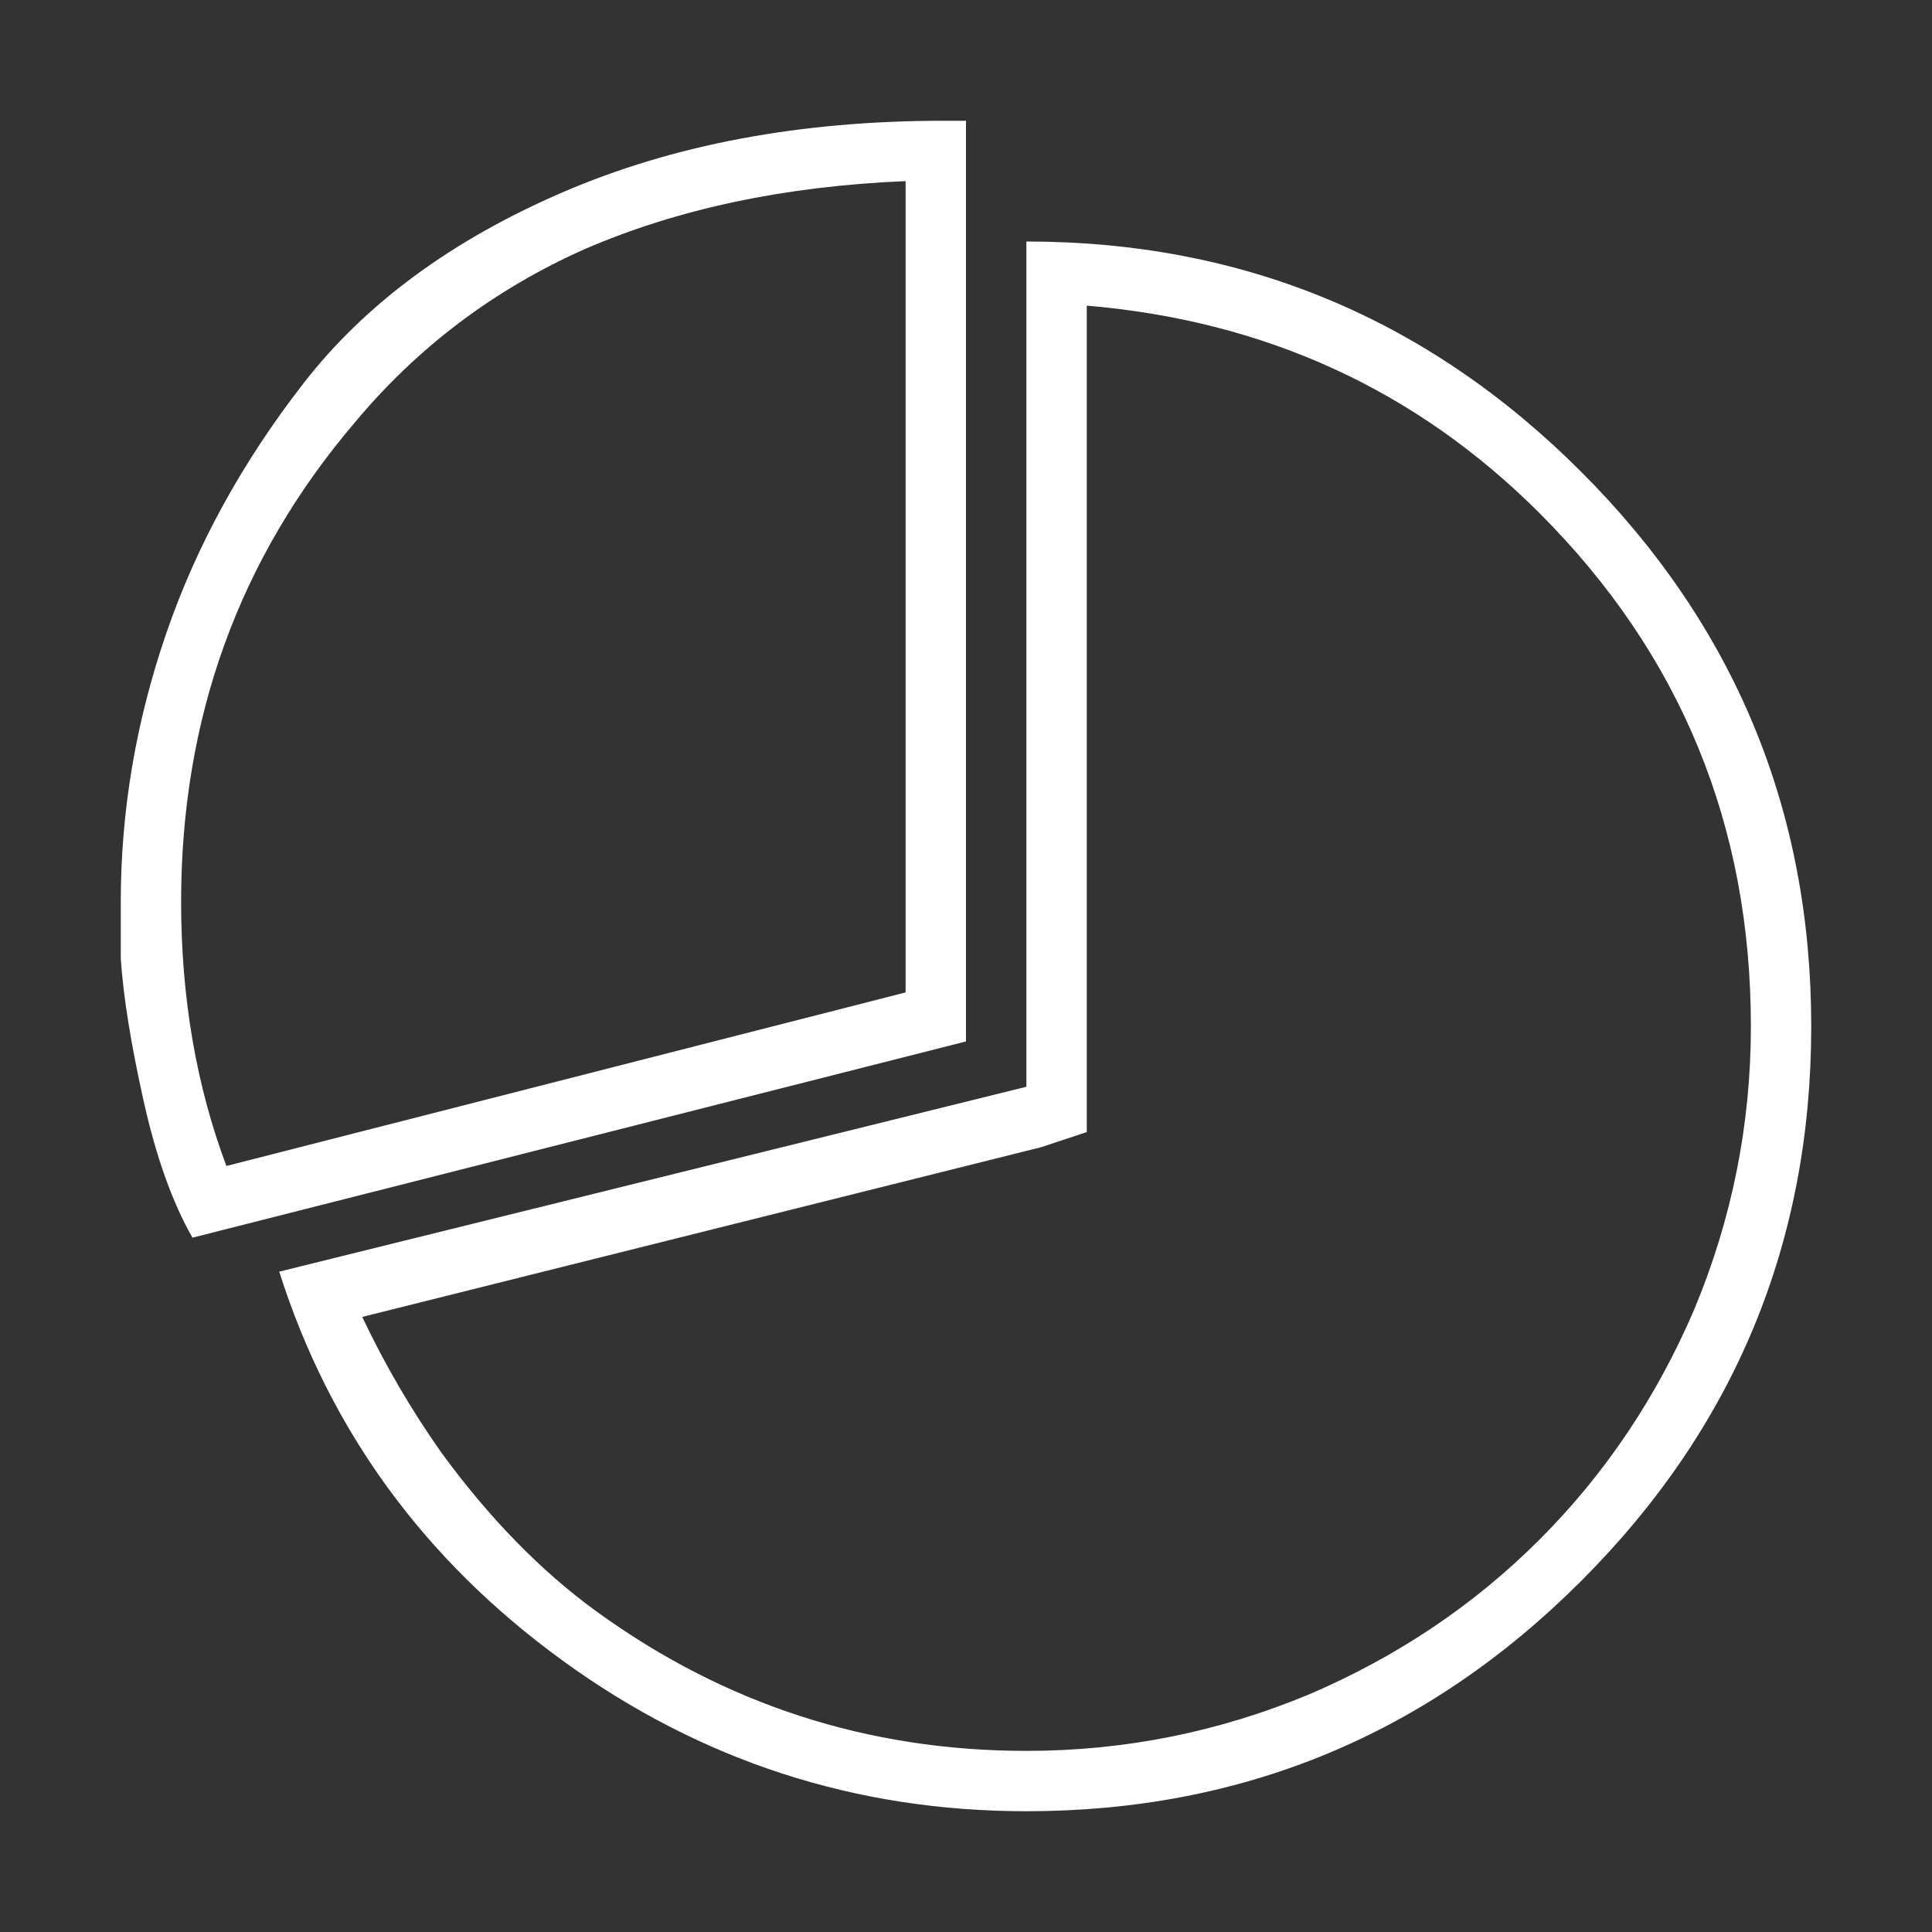 <svg width="55" height="55" viewBox="0 0 55 55" fill="none" xmlns="http://www.w3.org/2000/svg">
<rect x="0" y="0" width="55" height="55" fill="#333333" stroke="none"/>
<path d="M30.938 8.701V30.938V32.227L29.648 32.656L10.312 37.49C10.957 38.851 11.709 40.14 12.568 41.357C13.929 43.219 15.397 44.723 16.973 45.869C20.625 48.519 24.707 49.844 29.219 49.844C32.012 49.844 34.697 49.307 37.275 48.232C39.782 47.158 41.966 45.69 43.828 43.828C45.69 41.966 47.158 39.782 48.232 37.275C49.307 34.697 49.844 32.012 49.844 29.219C49.844 23.49 47.839 18.62 43.828 14.609C40.319 11.1 36.022 9.131 30.938 8.701ZM29.219 6.875C35.378 6.875 40.641 9.059 45.01 13.428C49.378 17.796 51.562 23.06 51.562 29.219C51.562 35.378 49.378 40.641 45.01 45.01C40.641 49.378 35.378 51.562 29.219 51.562C24.349 51.562 19.945 50.13 16.006 47.266C12.067 44.401 9.382 40.713 7.949 36.201L29.219 30.938V6.875ZM25.781 5.156C22.344 5.299 19.3 5.944 16.65 7.09C14.072 8.236 11.888 9.883 10.098 12.031C6.803 15.898 5.156 20.446 5.156 25.674C5.156 28.395 5.586 30.902 6.445 33.193L25.781 28.252V5.156ZM27.5 3.438V29.648L5.479 35.234C4.906 34.232 4.44 32.925 4.082 31.314C3.724 29.702 3.509 28.359 3.438 27.285V25.674C3.438 23.096 3.867 20.553 4.727 18.047C5.586 15.54 6.893 13.159 8.647 10.903C10.402 8.647 12.855 6.839 16.006 5.479C19.157 4.118 22.773 3.438 26.855 3.438H27.5Z" fill="white"/>
</svg>